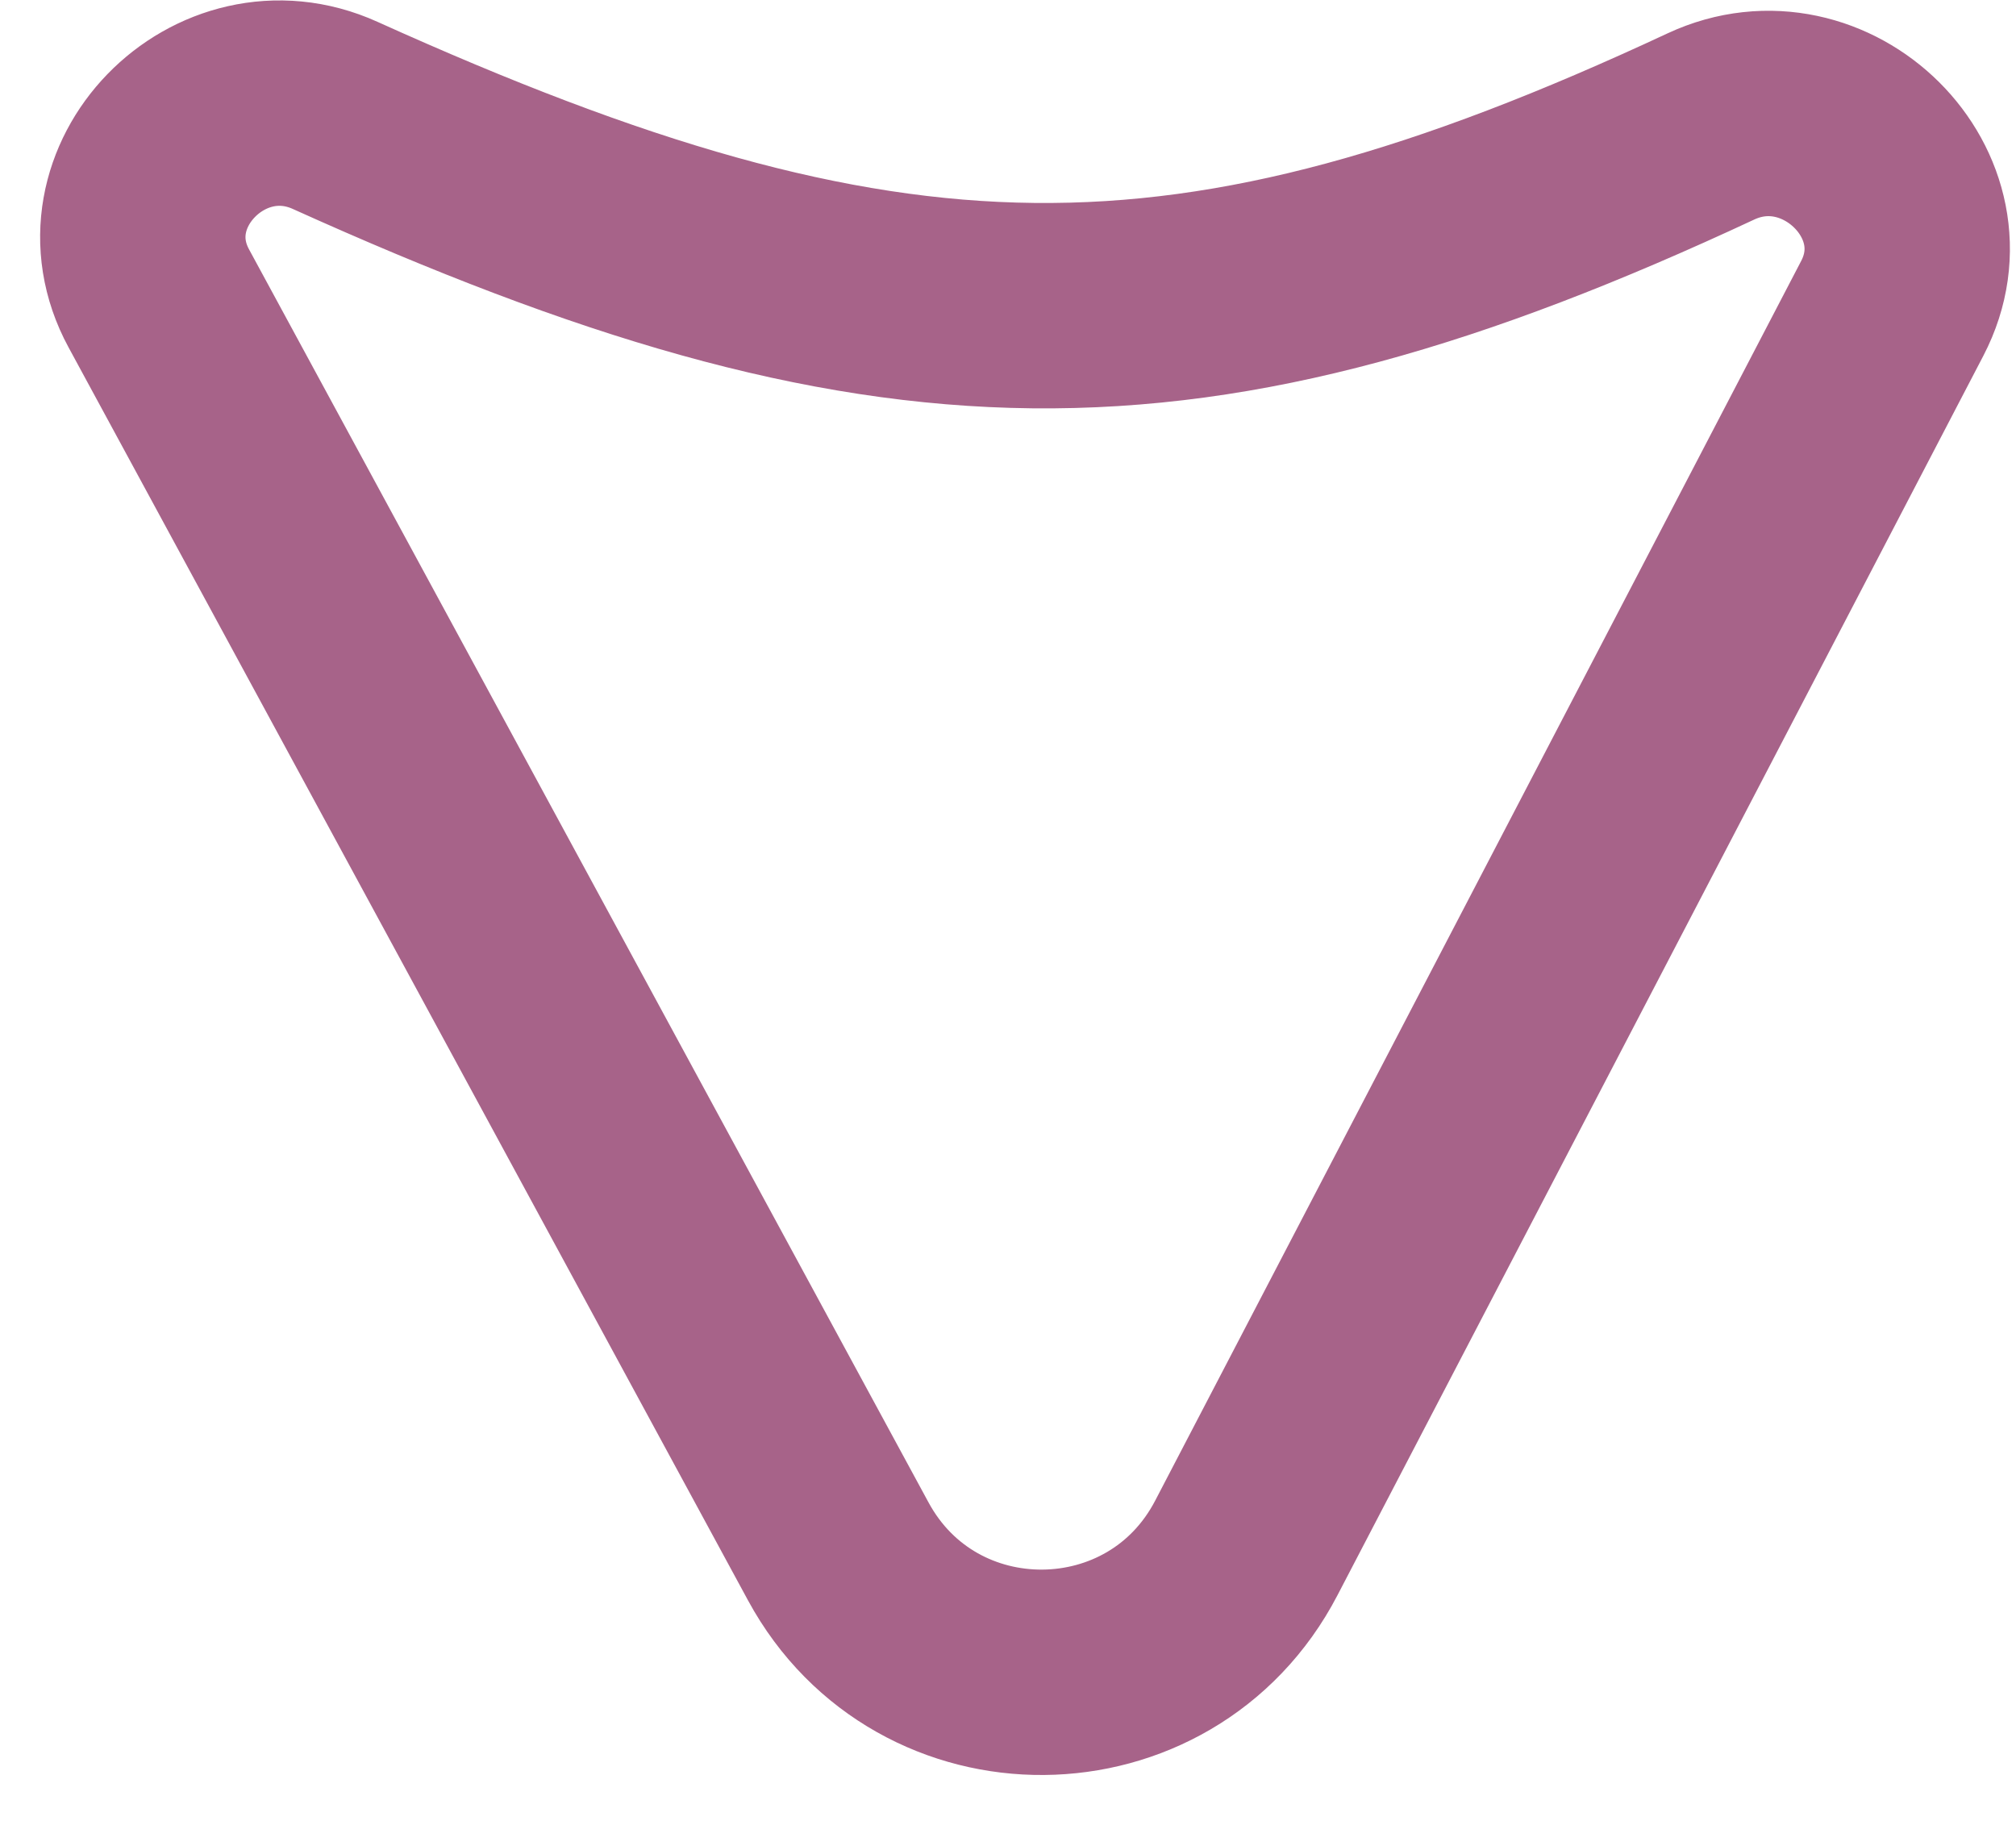<svg width="31" height="28" viewBox="0 0 31 28" fill="none" xmlns="http://www.w3.org/2000/svg">
<path d="M12.89 23.854L2.442 4.588C1.515 2.879 3.38 0.973 5.153 1.774C13.614 5.596 18.271 5.696 26.307 1.945C28.078 1.118 30 3.008 29.097 4.742L19.164 23.802C17.849 26.326 14.247 26.356 12.89 23.854Z" stroke="#A76389" stroke-width="3.158"/>
</svg>
